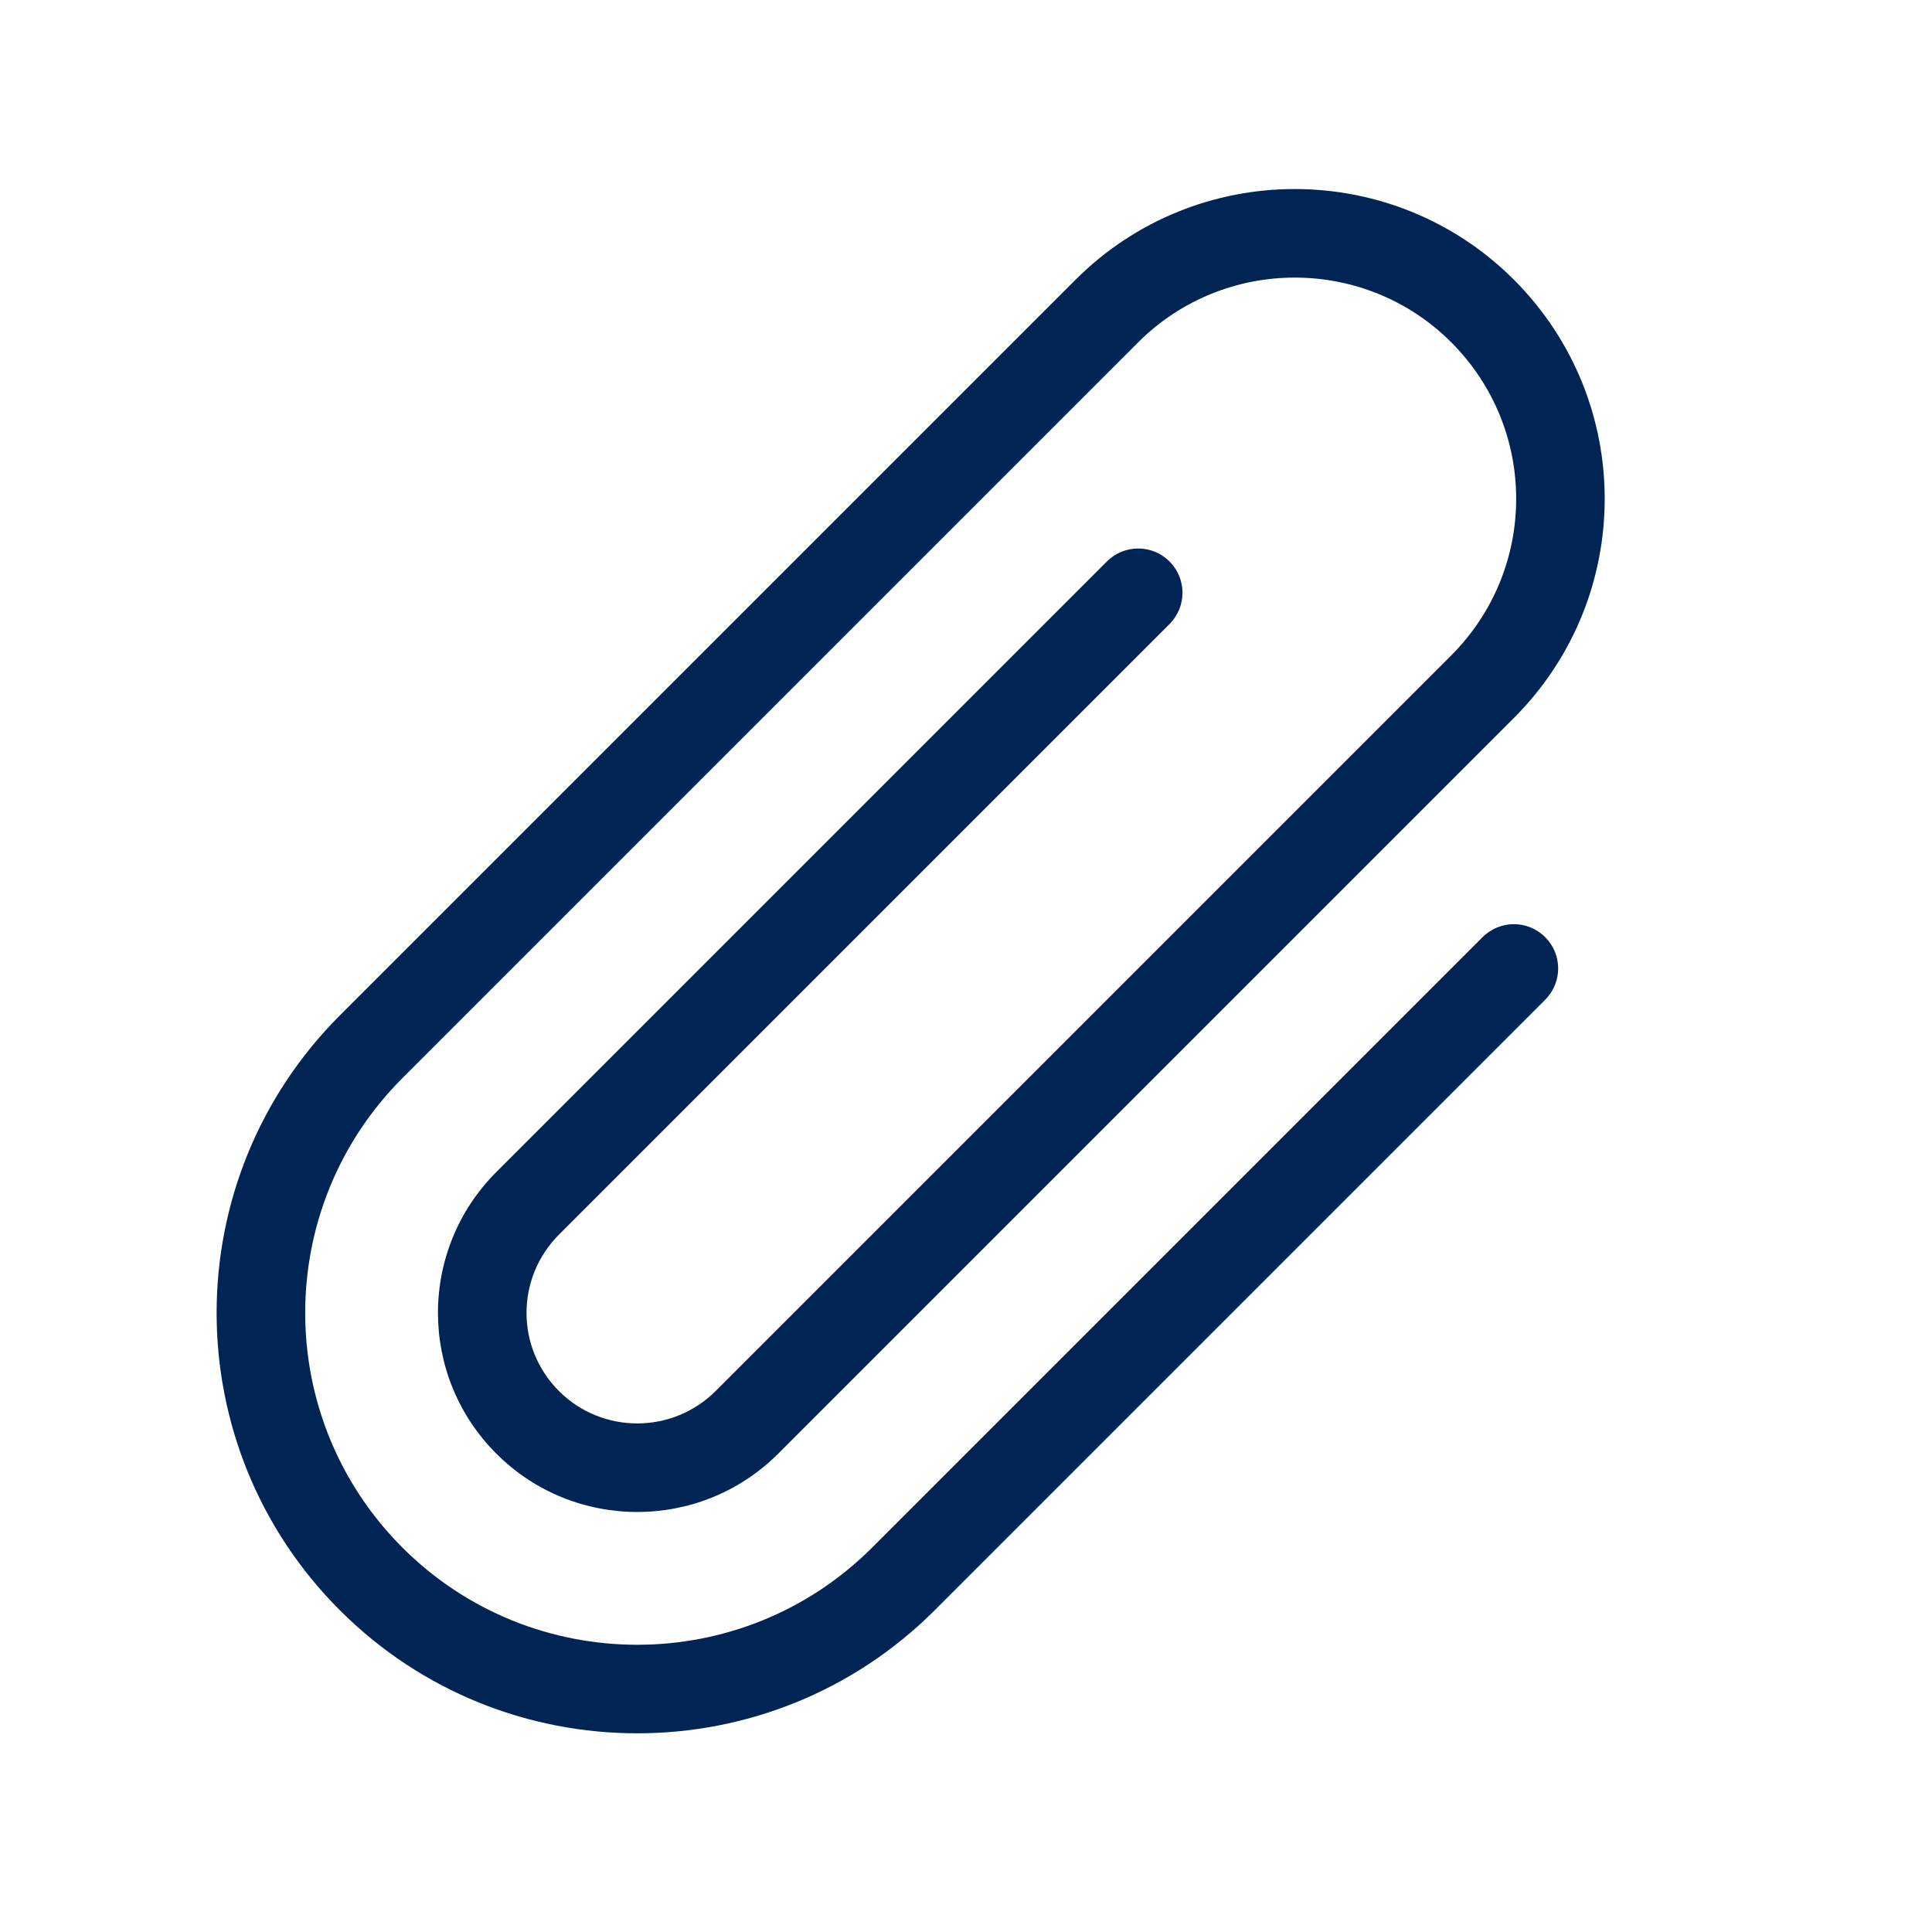 <?xml version="1.0" encoding="UTF-8"?>
<svg width="24px" height="24px" viewBox="0 0 24 24" version="1.1" xmlns="http://www.w3.org/2000/svg" xmlns:xlink="http://www.w3.org/1999/xlink">
    <!-- Generator: Sketch 63.1 (92452) - https://sketch.com -->
    <title>atoms/ico/24px/ico_adjunto</title>
    <desc>Created with Sketch.</desc>
    <g id="atoms/ico/24px/ico_adjunto" stroke="none" stroke-width="1" fill="none" fill-rule="evenodd">
        <path d="M6.227,14.7 L19.148,14.7 C21.28,14.7 23,12.976 23,10.85 C23,8.728 21.276,7 19.148,7 L6.227,7 C3.338,7 1,9.338 1,12.225 C1,15.108 3.342,17.45 6.227,17.45 L16.949,17.45 C17.253,17.45 17.5,17.206 17.5,16.9 L17.5,16.9 C17.5,16.596 17.254,16.35 16.949,16.35 L6.227,16.35 C3.948,16.35 2.1,14.499 2.1,12.225 C2.1,9.947 3.945,8.1 6.227,8.1 L19.148,8.1 C20.667,8.1 21.9,9.334 21.9,10.85 C21.9,12.371 20.671,13.6 19.148,13.6 L6.227,13.6 C5.468,13.6 4.85,12.983 4.85,12.225 C4.85,11.464 5.463,10.85 6.227,10.85 L16.949,10.85 C17.253,10.85 17.5,10.606 17.5,10.3 L17.5,10.3 C17.5,9.996 17.254,9.75 16.949,9.75 L6.227,9.75 C4.854,9.75 3.75,10.858 3.75,12.225 C3.75,13.589 4.859,14.7 6.227,14.7 Z" id="Path" fill="#002453" transform="translate(12, 12.225) rotate(-45) translate(-12, -12.225) "></path>
    </g>
</svg>